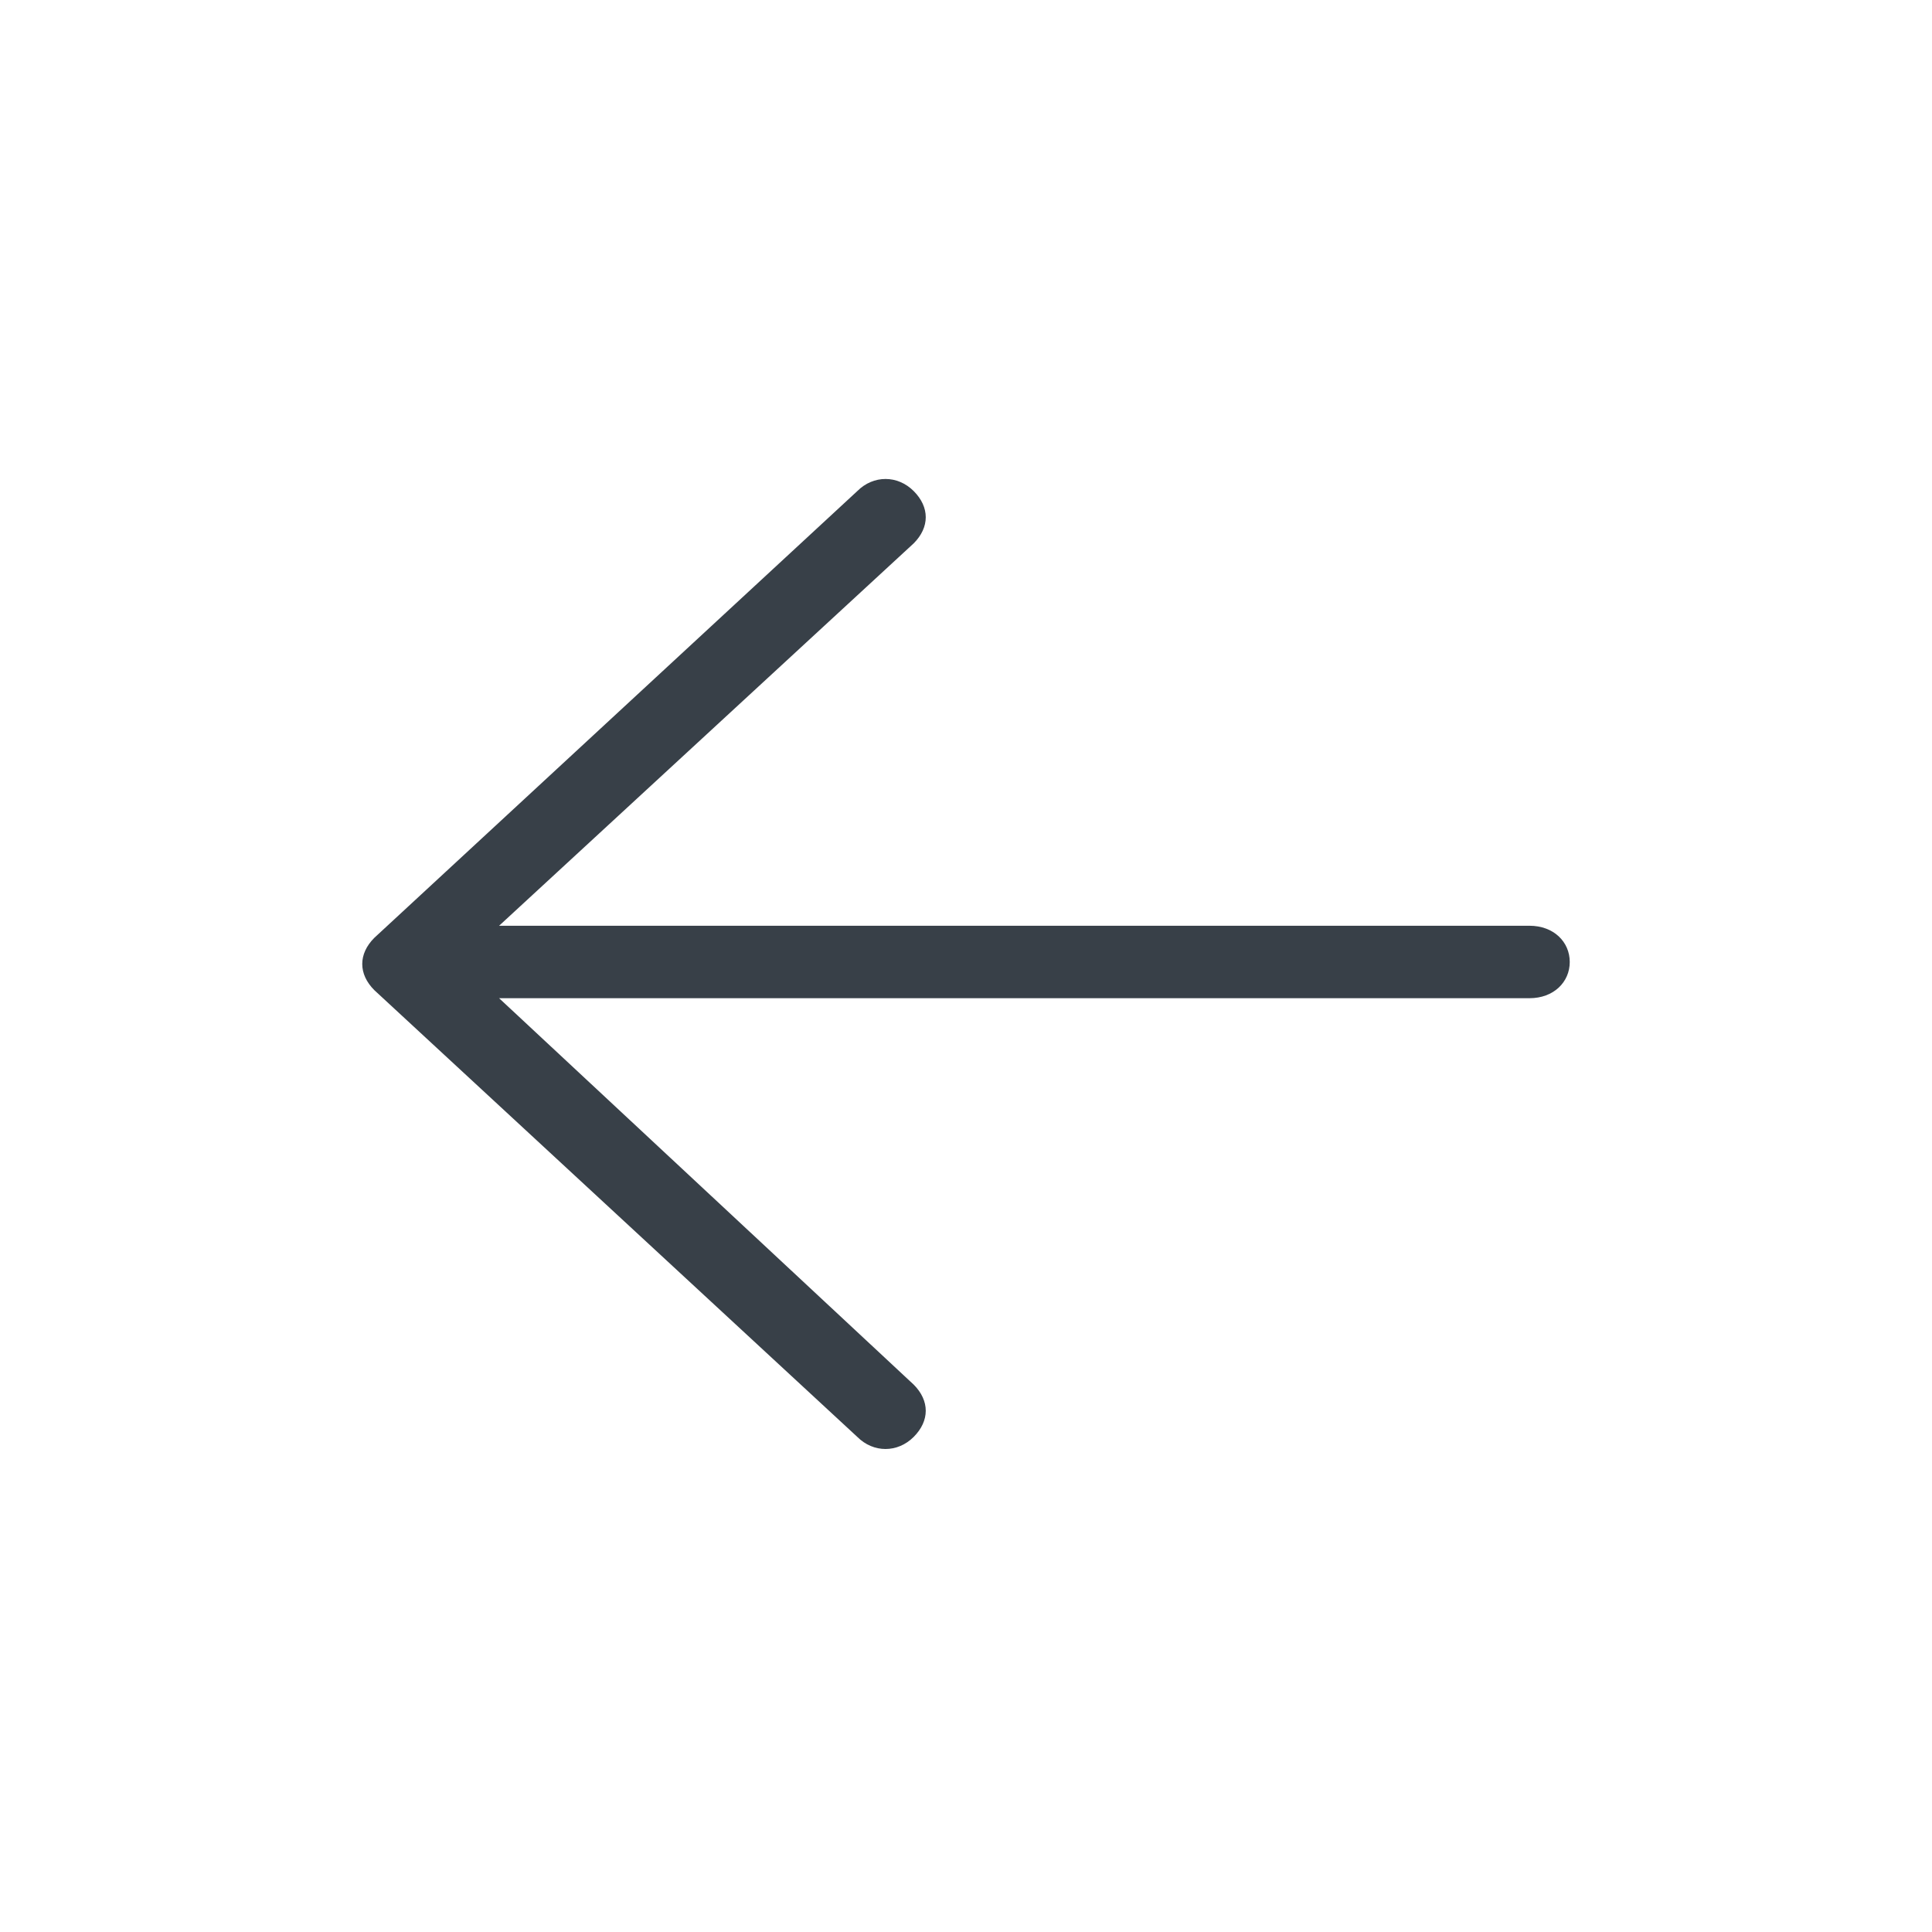 <?xml version="1.0" encoding="utf-8"?>
<!-- Generator: Adobe Illustrator 20.0.0, SVG Export Plug-In . SVG Version: 6.00 Build 0)  -->
<svg version="1.1" id="Layer_1" xmlns="http://www.w3.org/2000/svg" xmlns:xlink="http://www.w3.org/1999/xlink" x="0px" y="0px"
	 viewBox="0 0 48 48" style="enable-background:new 0 0 48 48;" xml:space="preserve">
<style type="text/css">
	.st0{fill:#384048;}
</style>
<title>icon/Nav/arrow-left</title>
<desc>Created with Sketch.</desc>
<g id="Symbols">
	<g id="icon_x2F_Nav_x2F_arrow-left">
		<g id="Icon" transform="translate(9, 12)">
			<g id="Mask" transform="translate(15, 12) scale(-1, 1) translate(-15, -12) ">
				<path id="path-1_1_" class="st0" d="M26.6,11L16.3,1.5c-0.4-0.4-0.4-0.9,0-1.3c0.4-0.4,1-0.4,1.4,0l12,11.1
					c0.4,0.4,0.4,0.9,0,1.3l-12,11.1c-0.4,0.4-1,0.4-1.4,0c-0.4-0.4-0.4-0.9,0-1.3l10.3-9.6H1c-0.6,0-1-0.4-1-0.9S0.4,11,1,11H26.6z
					"/>
			</g>
		</g>
	</g>
</g>
</svg>
